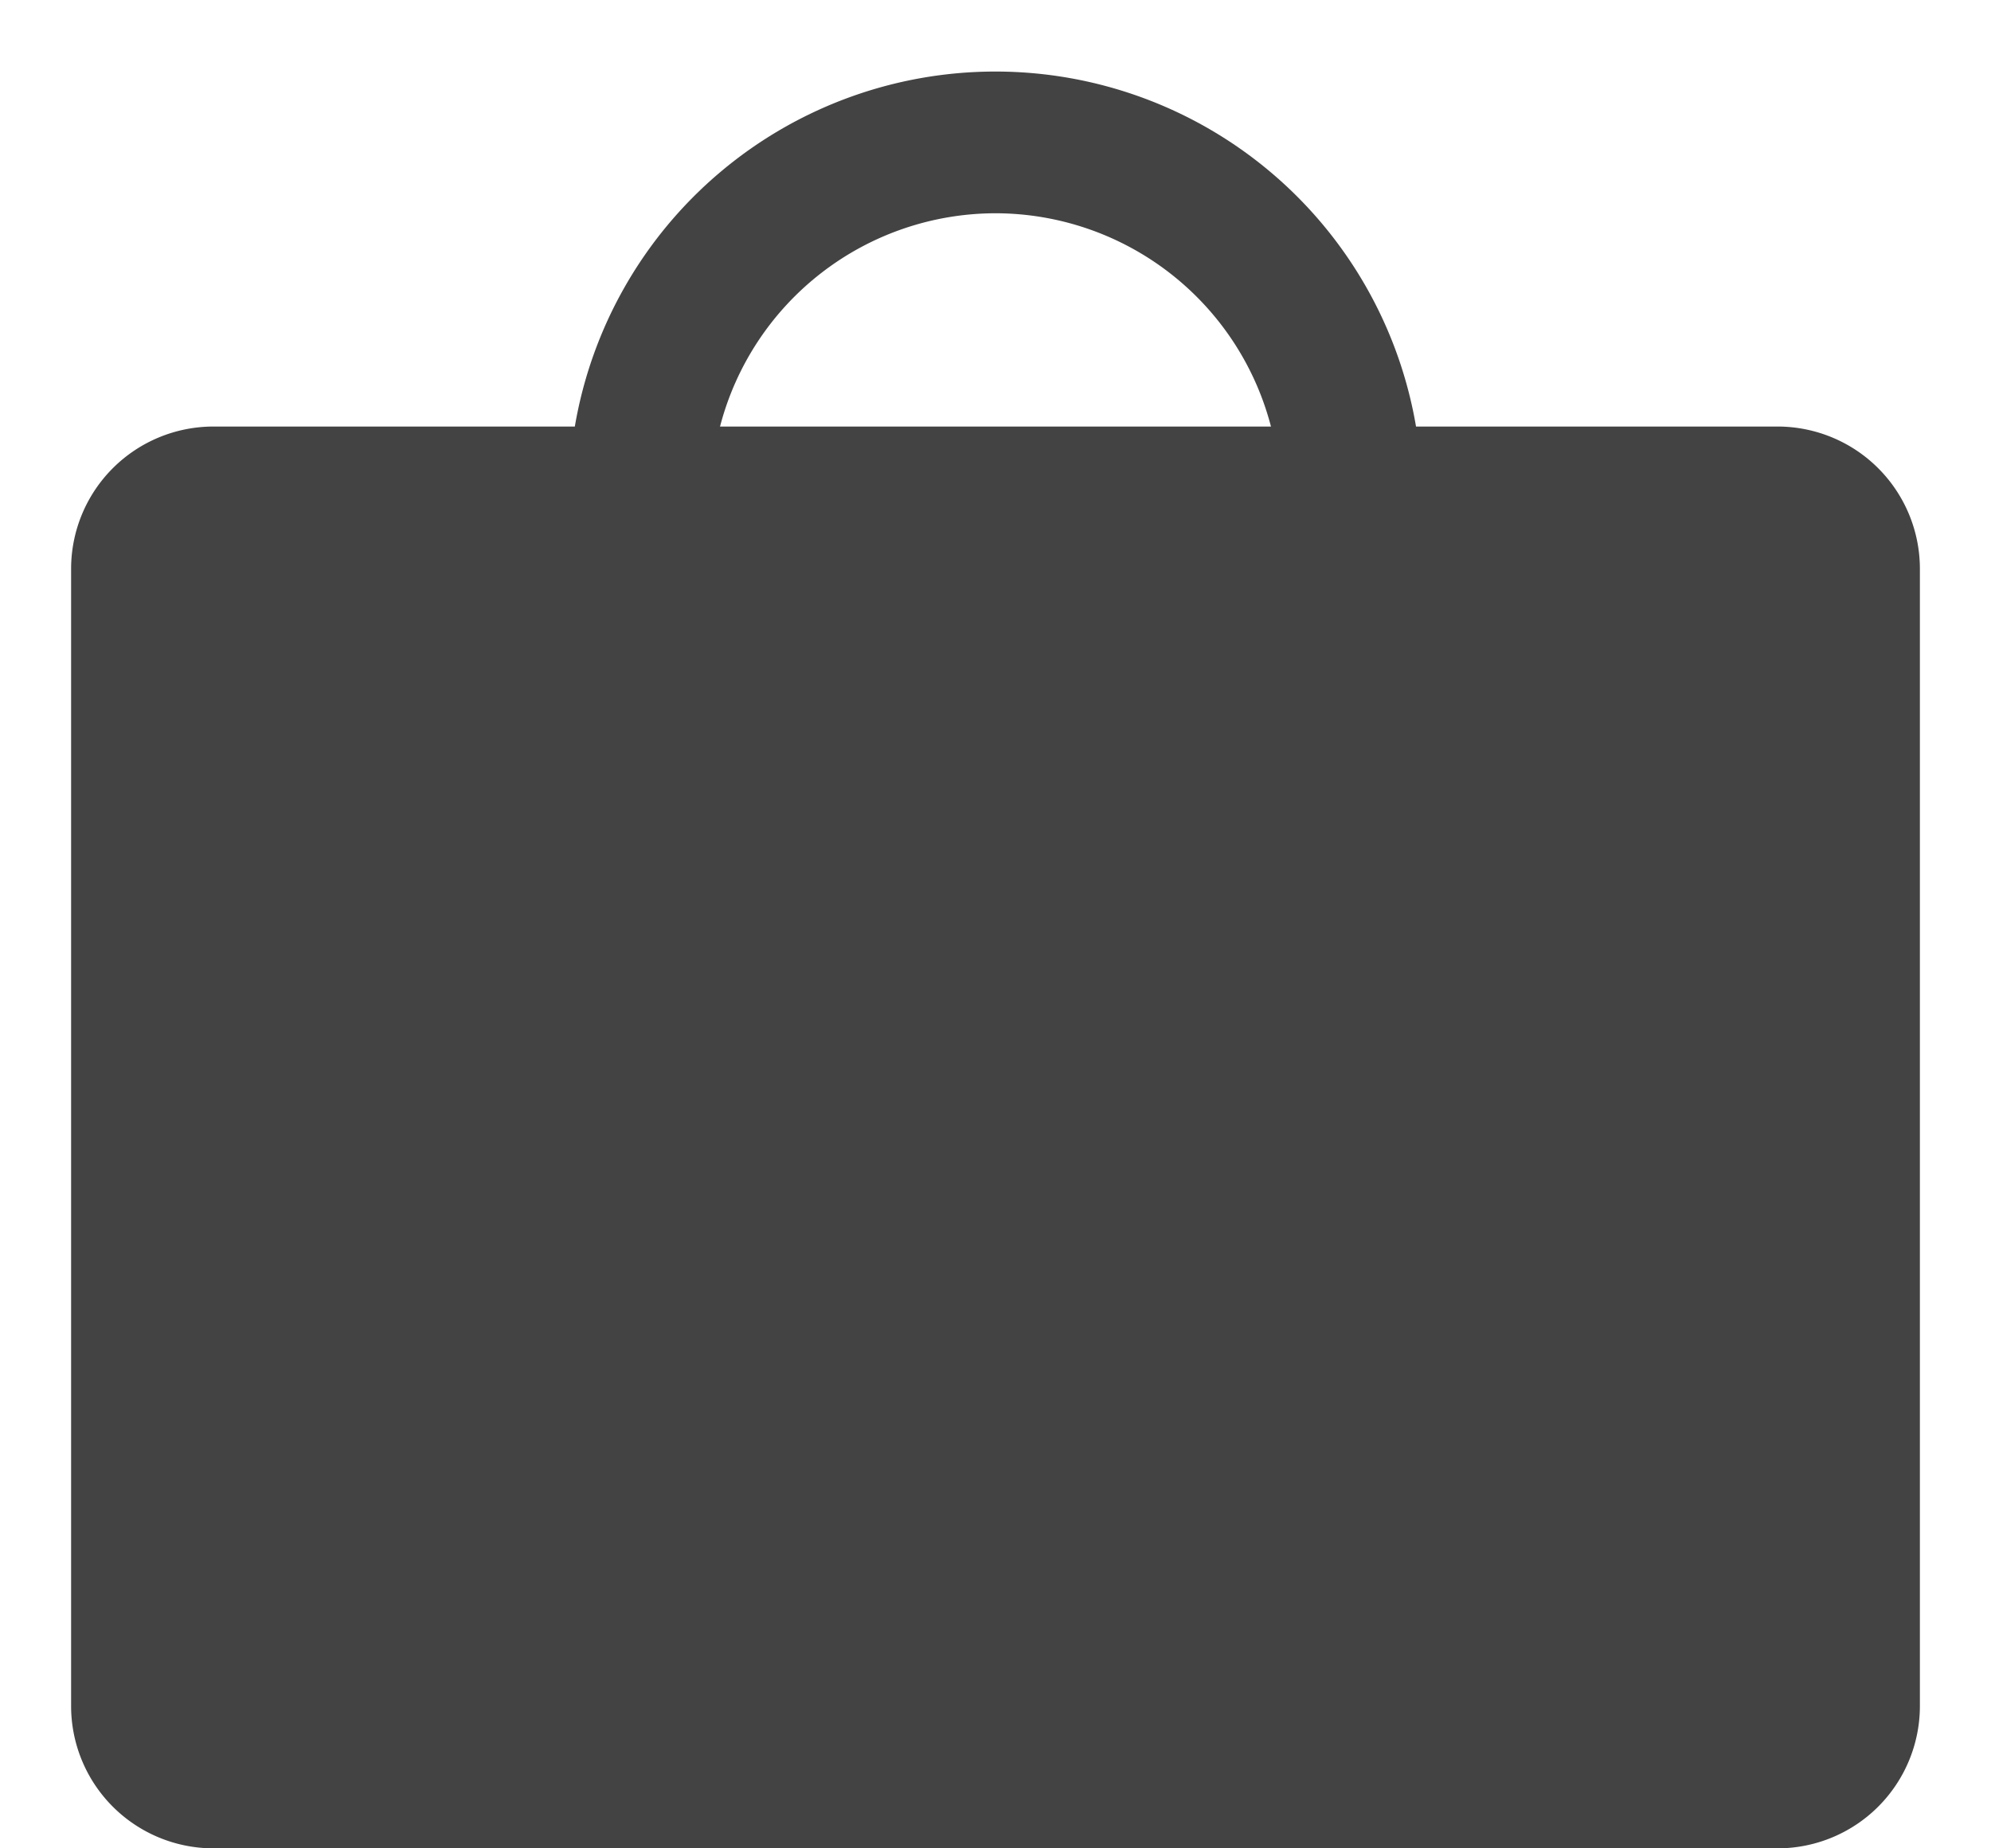 <svg width="14" height="13" fill="none" xmlns="http://www.w3.org/2000/svg"><path d="M12.5 3H9.957a3 3 0 00-5.915 0H1.5a1.001 1.001 0 00-1 1v8a1.001 1.001 0 001 1h11a1.001 1.001 0 001-1V4a1.001 1.001 0 00-1-1zM7 1.5A2.004 2.004 0 018.937 3H5.063A2.004 2.004 0 017 1.5z" fill="#434343"/></svg>